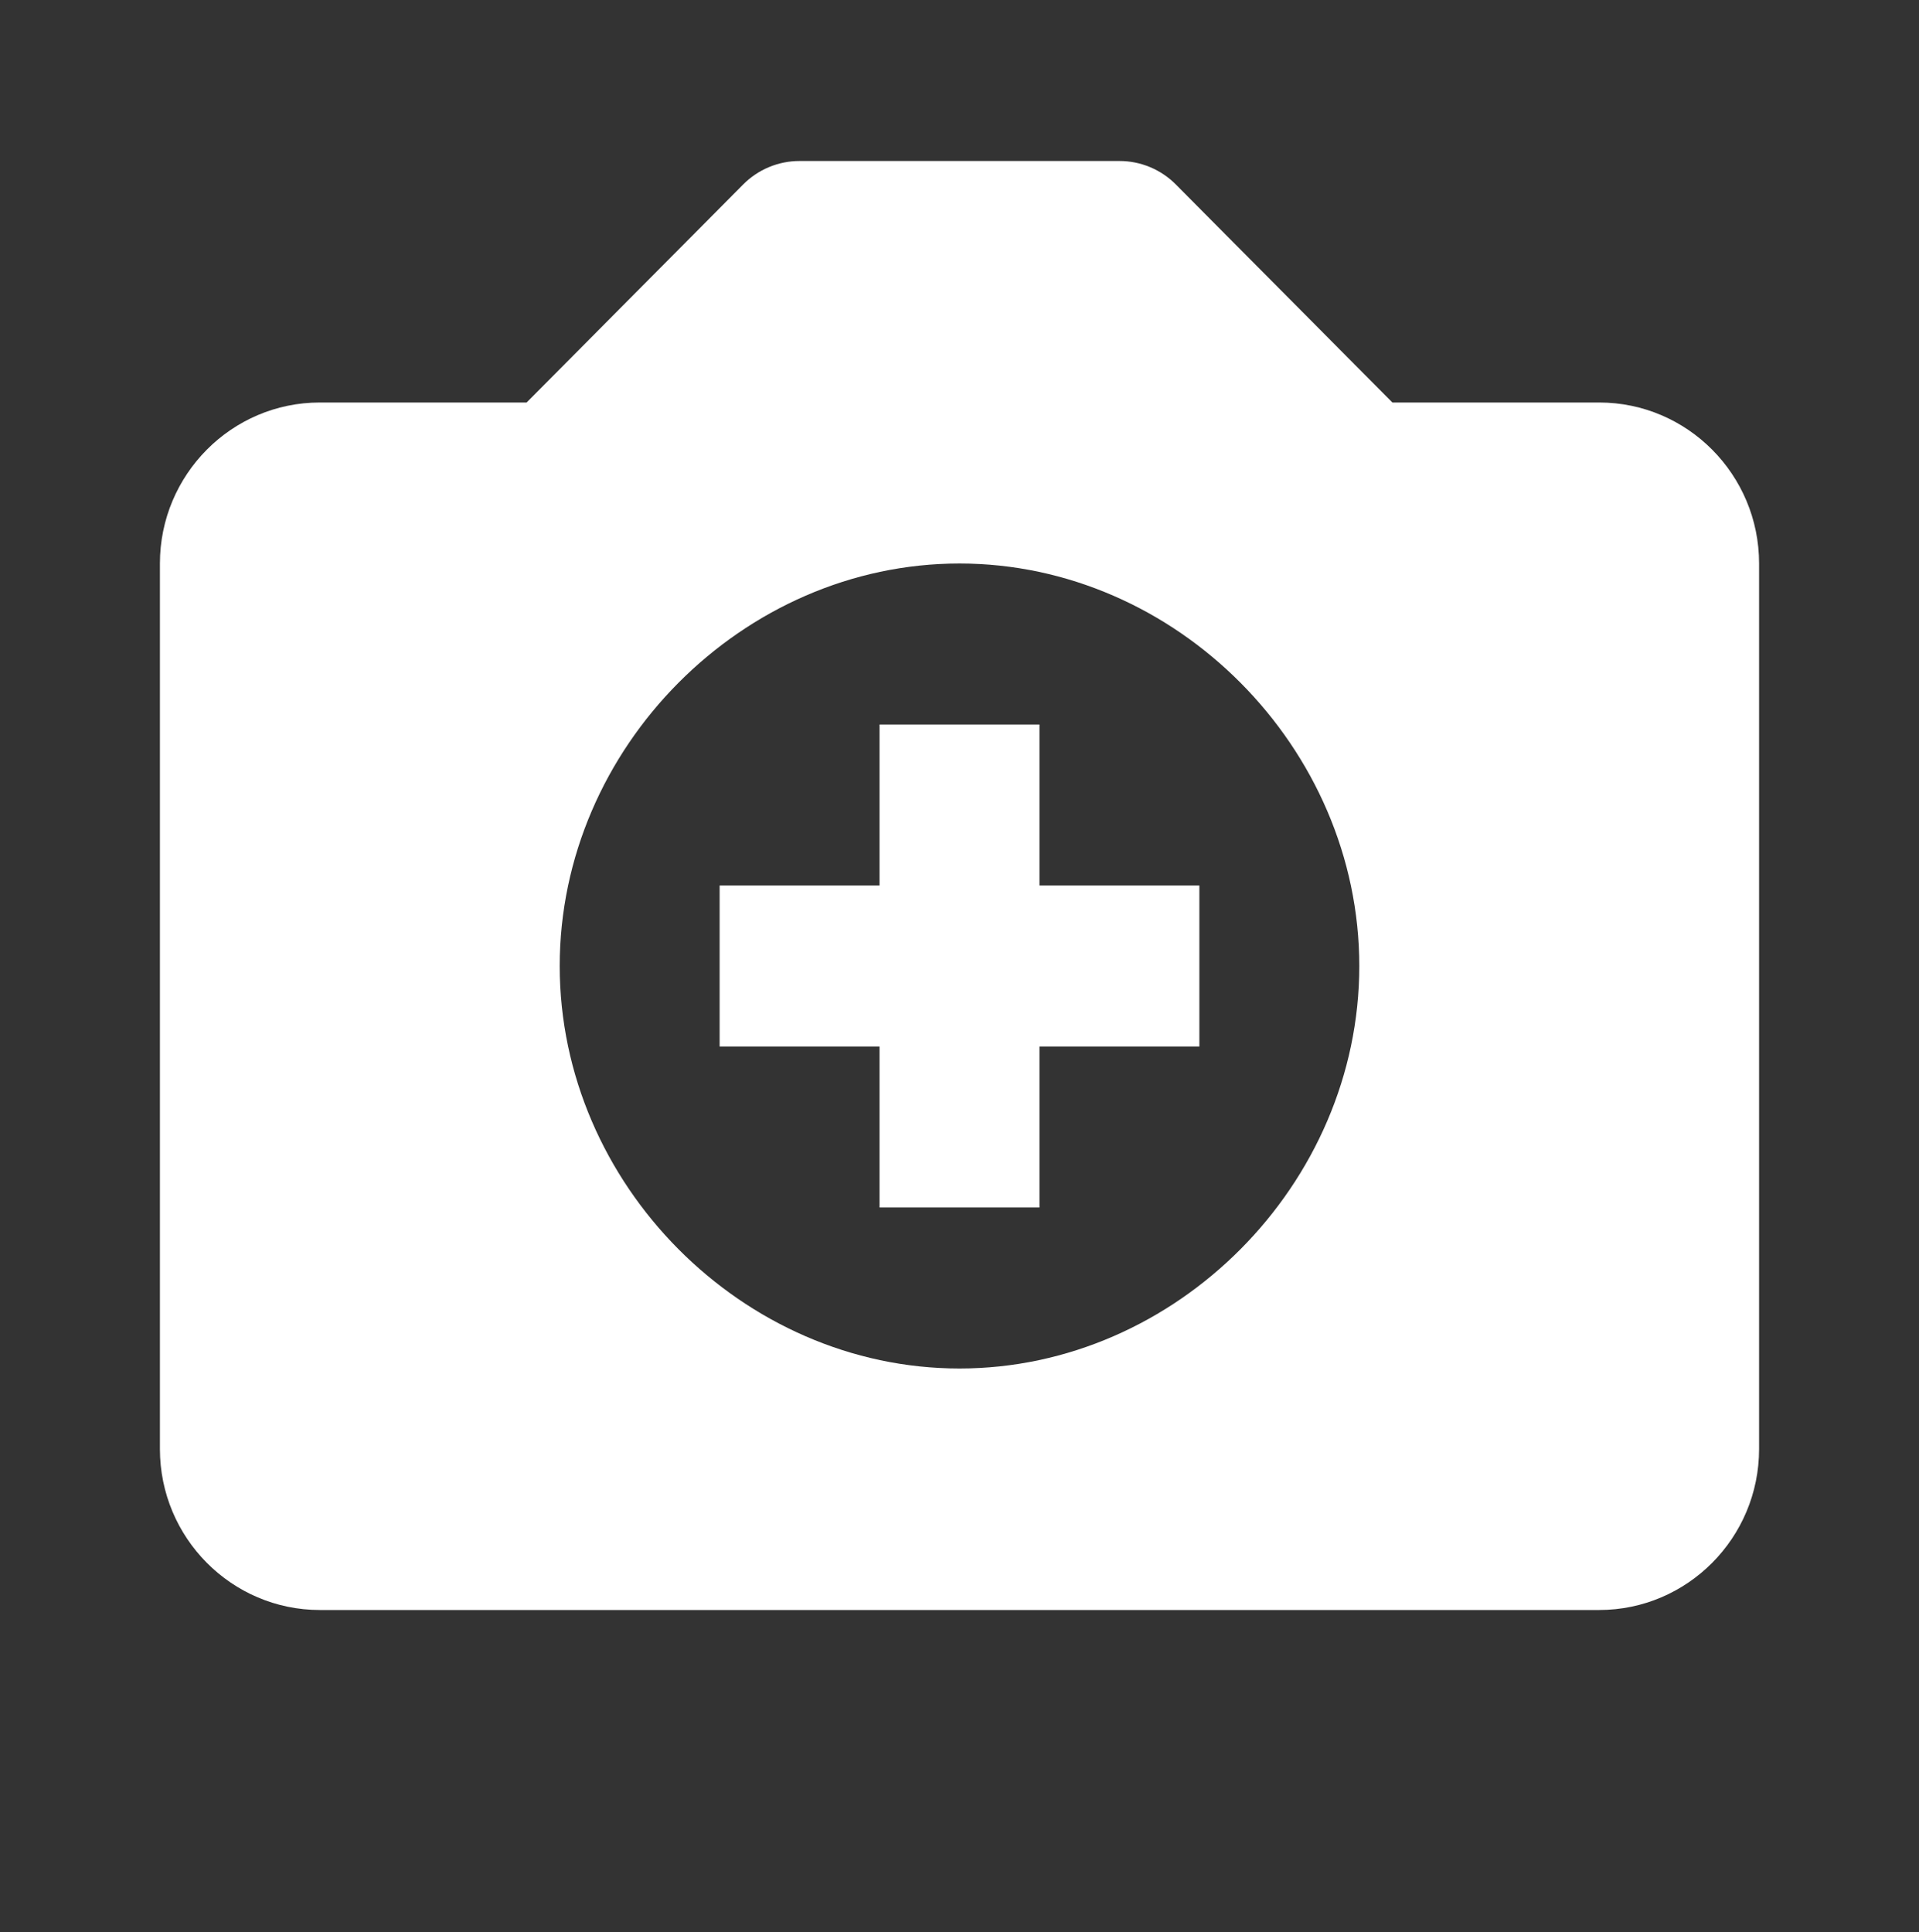 <svg width="147" height="148" viewBox="0 0 147 148" fill="none" xmlns="http://www.w3.org/2000/svg">
<rect x="0" y="0" width="147" height="148" fill="#333333" stroke="none"/>
<path d="M122.5 30.833H106.661L90.08 14.14C89.513 13.566 88.838 13.111 88.094 12.801C87.351 12.491 86.555 12.332 85.75 12.333H61.25C60.446 12.332 59.649 12.491 58.906 12.801C58.162 13.111 57.487 13.566 56.92 14.14L40.339 30.833H24.5C17.744 30.833 12.25 36.365 12.25 43.167V111C12.25 117.802 17.744 123.333 24.5 123.333H122.5C129.256 123.333 134.75 117.802 134.75 111V43.167C134.75 36.365 129.256 30.833 122.5 30.833ZM73.5 104.833C56.901 104.833 42.875 90.712 42.875 74C42.875 57.282 56.901 43.167 73.5 43.167C90.099 43.167 104.125 57.282 104.125 74C104.125 90.712 90.099 104.833 73.5 104.833Z" fill="white"/>
<path d="M79.625 55.5H67.375V67.833H55.125V80.167H67.375V92.5H79.625V80.167H91.875V67.833H79.625V55.5Z" fill="white"/>
</svg>
